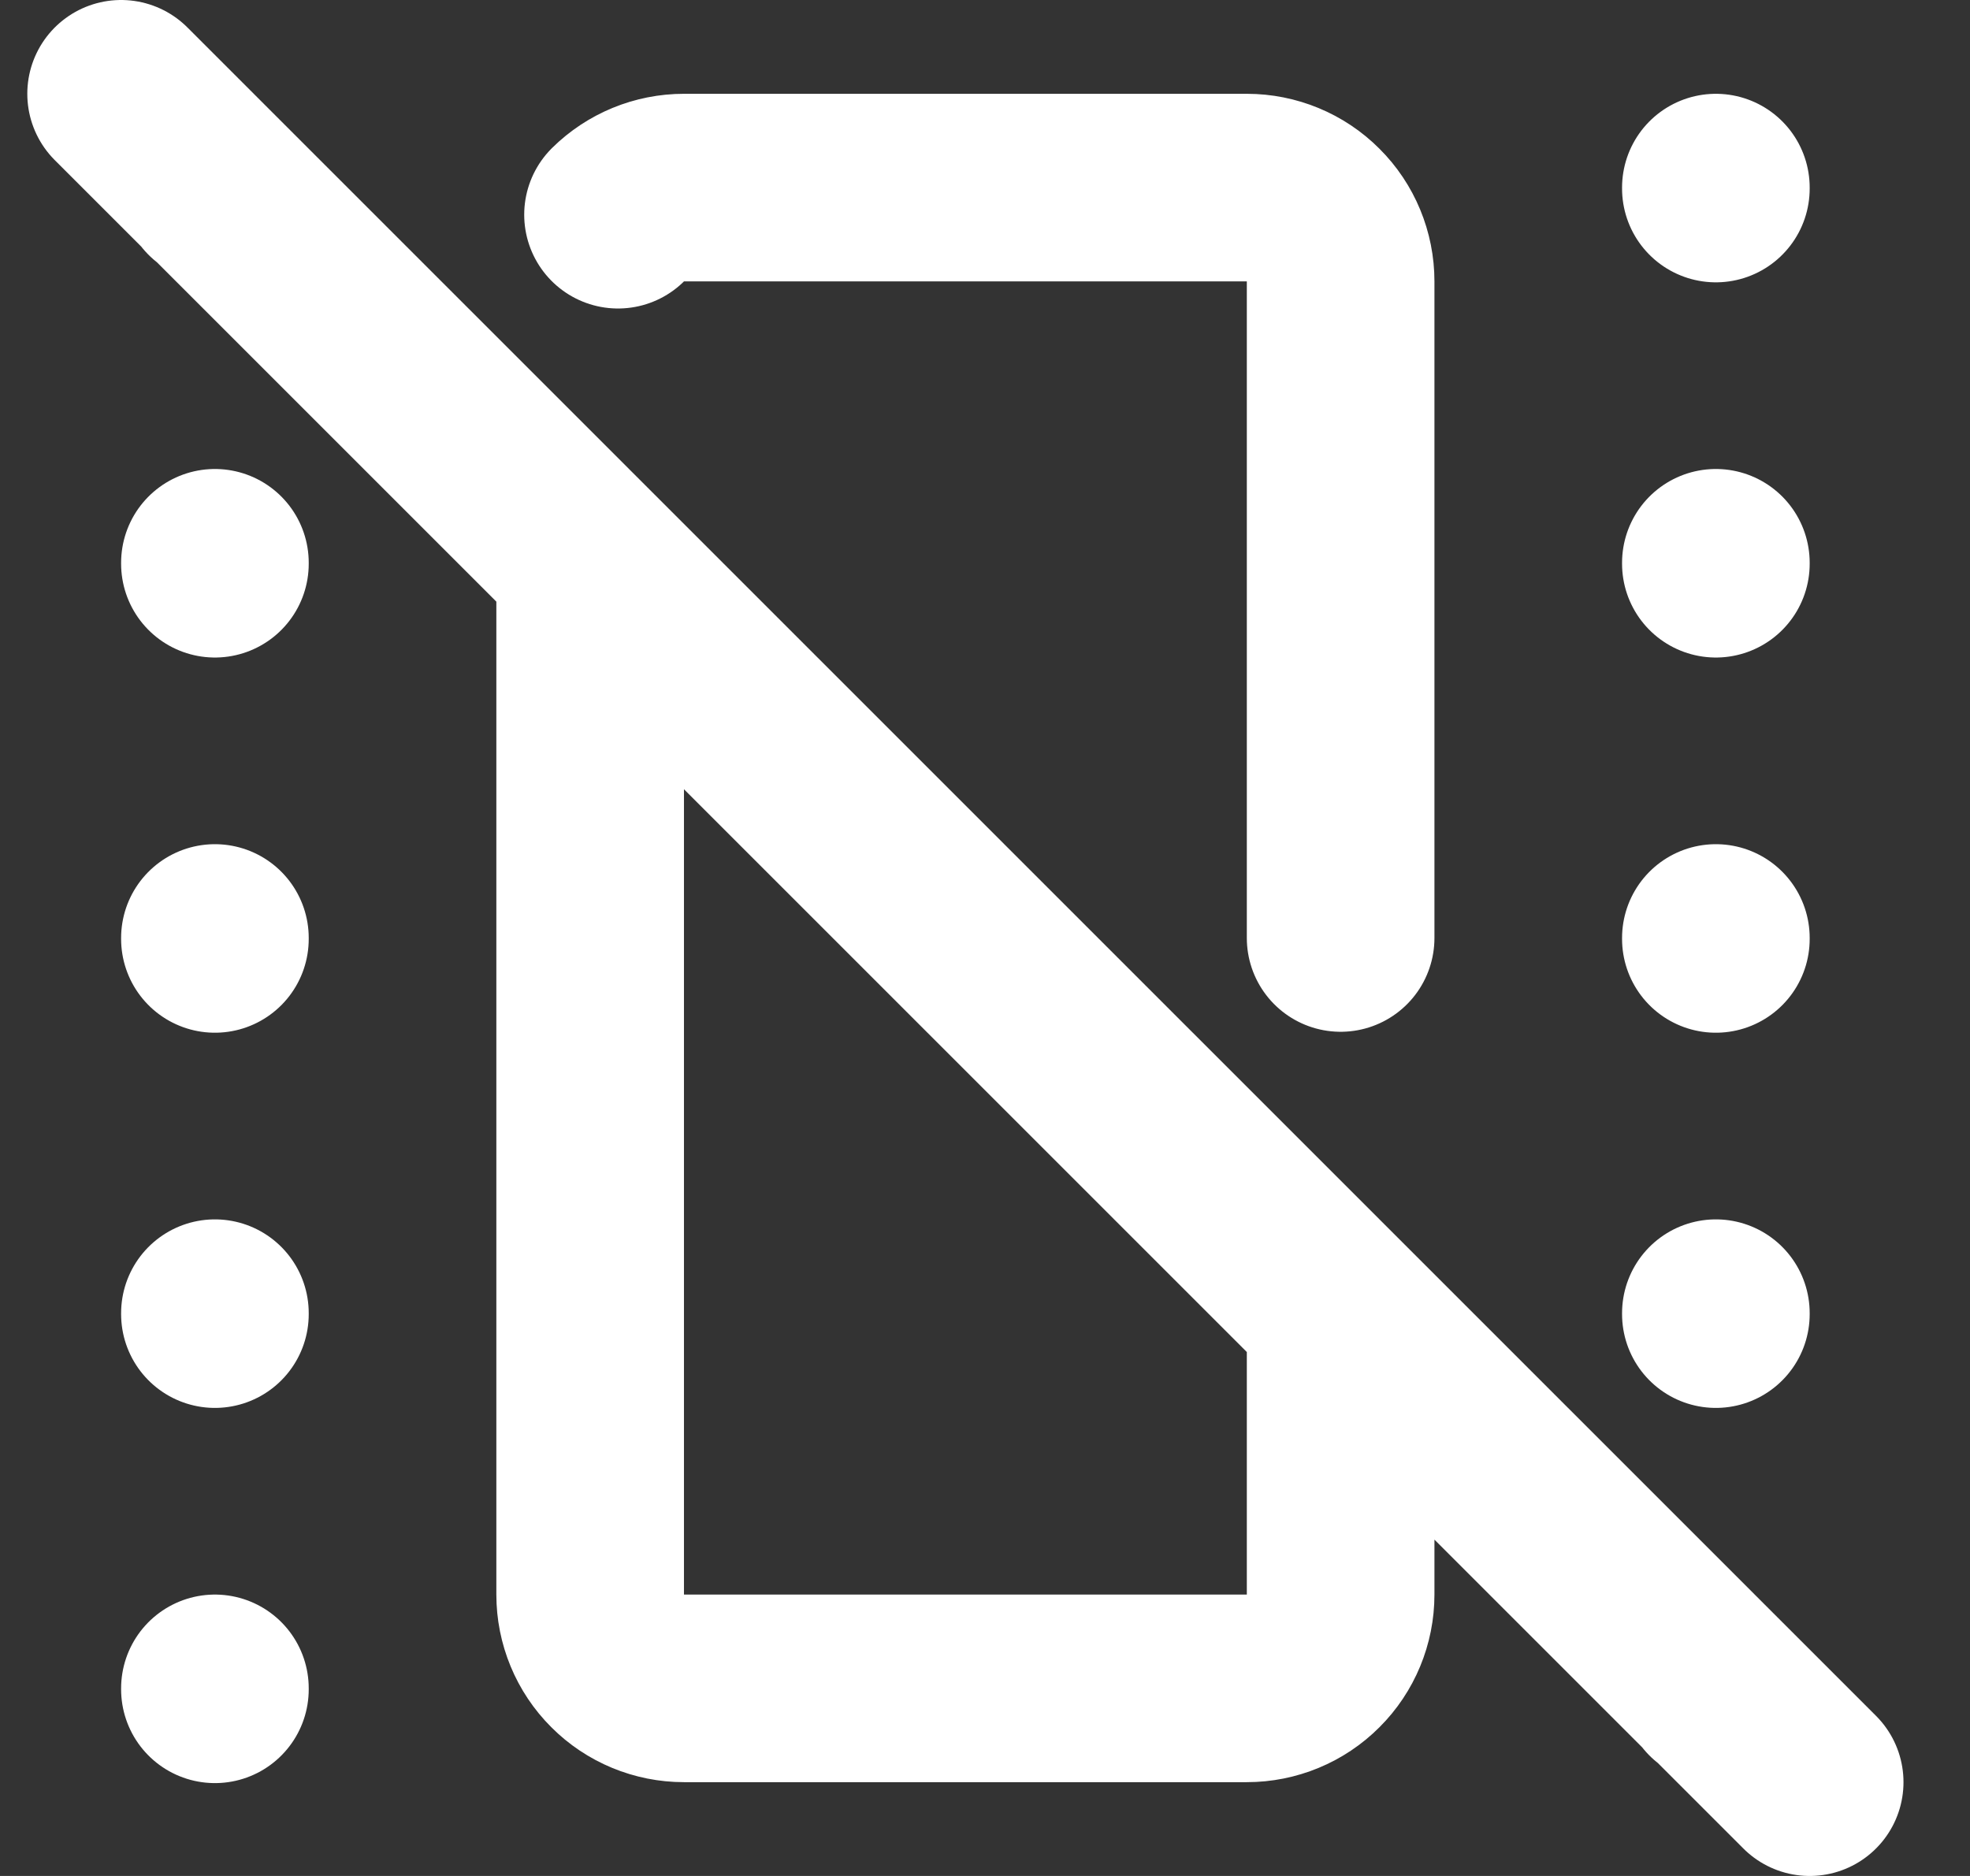 <svg width="21" height="20" viewBox="0 0 21 20" fill="none" xmlns="http://www.w3.org/2000/svg">
<rect x="0" y="0" width="21" height="20" fill="#333333" stroke="none"/>
<path d="M18.291 2V2.01M18.291 18V18.01M18.291 14V14.01M18.291 10V10.01M18.291 6V6.01M6.588 2.289C6.775 2.104 7.028 2 7.291 2H13.291C13.556 2 13.811 2.105 13.998 2.293C14.186 2.48 14.291 2.735 14.291 3V10M14.291 14V17C14.291 17.265 14.186 17.52 13.998 17.707C13.811 17.895 13.556 18 13.291 18H7.291C7.026 18 6.771 17.895 6.584 17.707C6.396 17.52 6.291 17.265 6.291 17V6M2.291 2V2.01M2.291 18V18.01M2.291 14V14.01M2.291 10V10.01M2.291 6V6.01M1.291 1L19.291 19" stroke="white" stroke-width="2" stroke-linecap="round" stroke-linejoin="round"/>
</svg>
